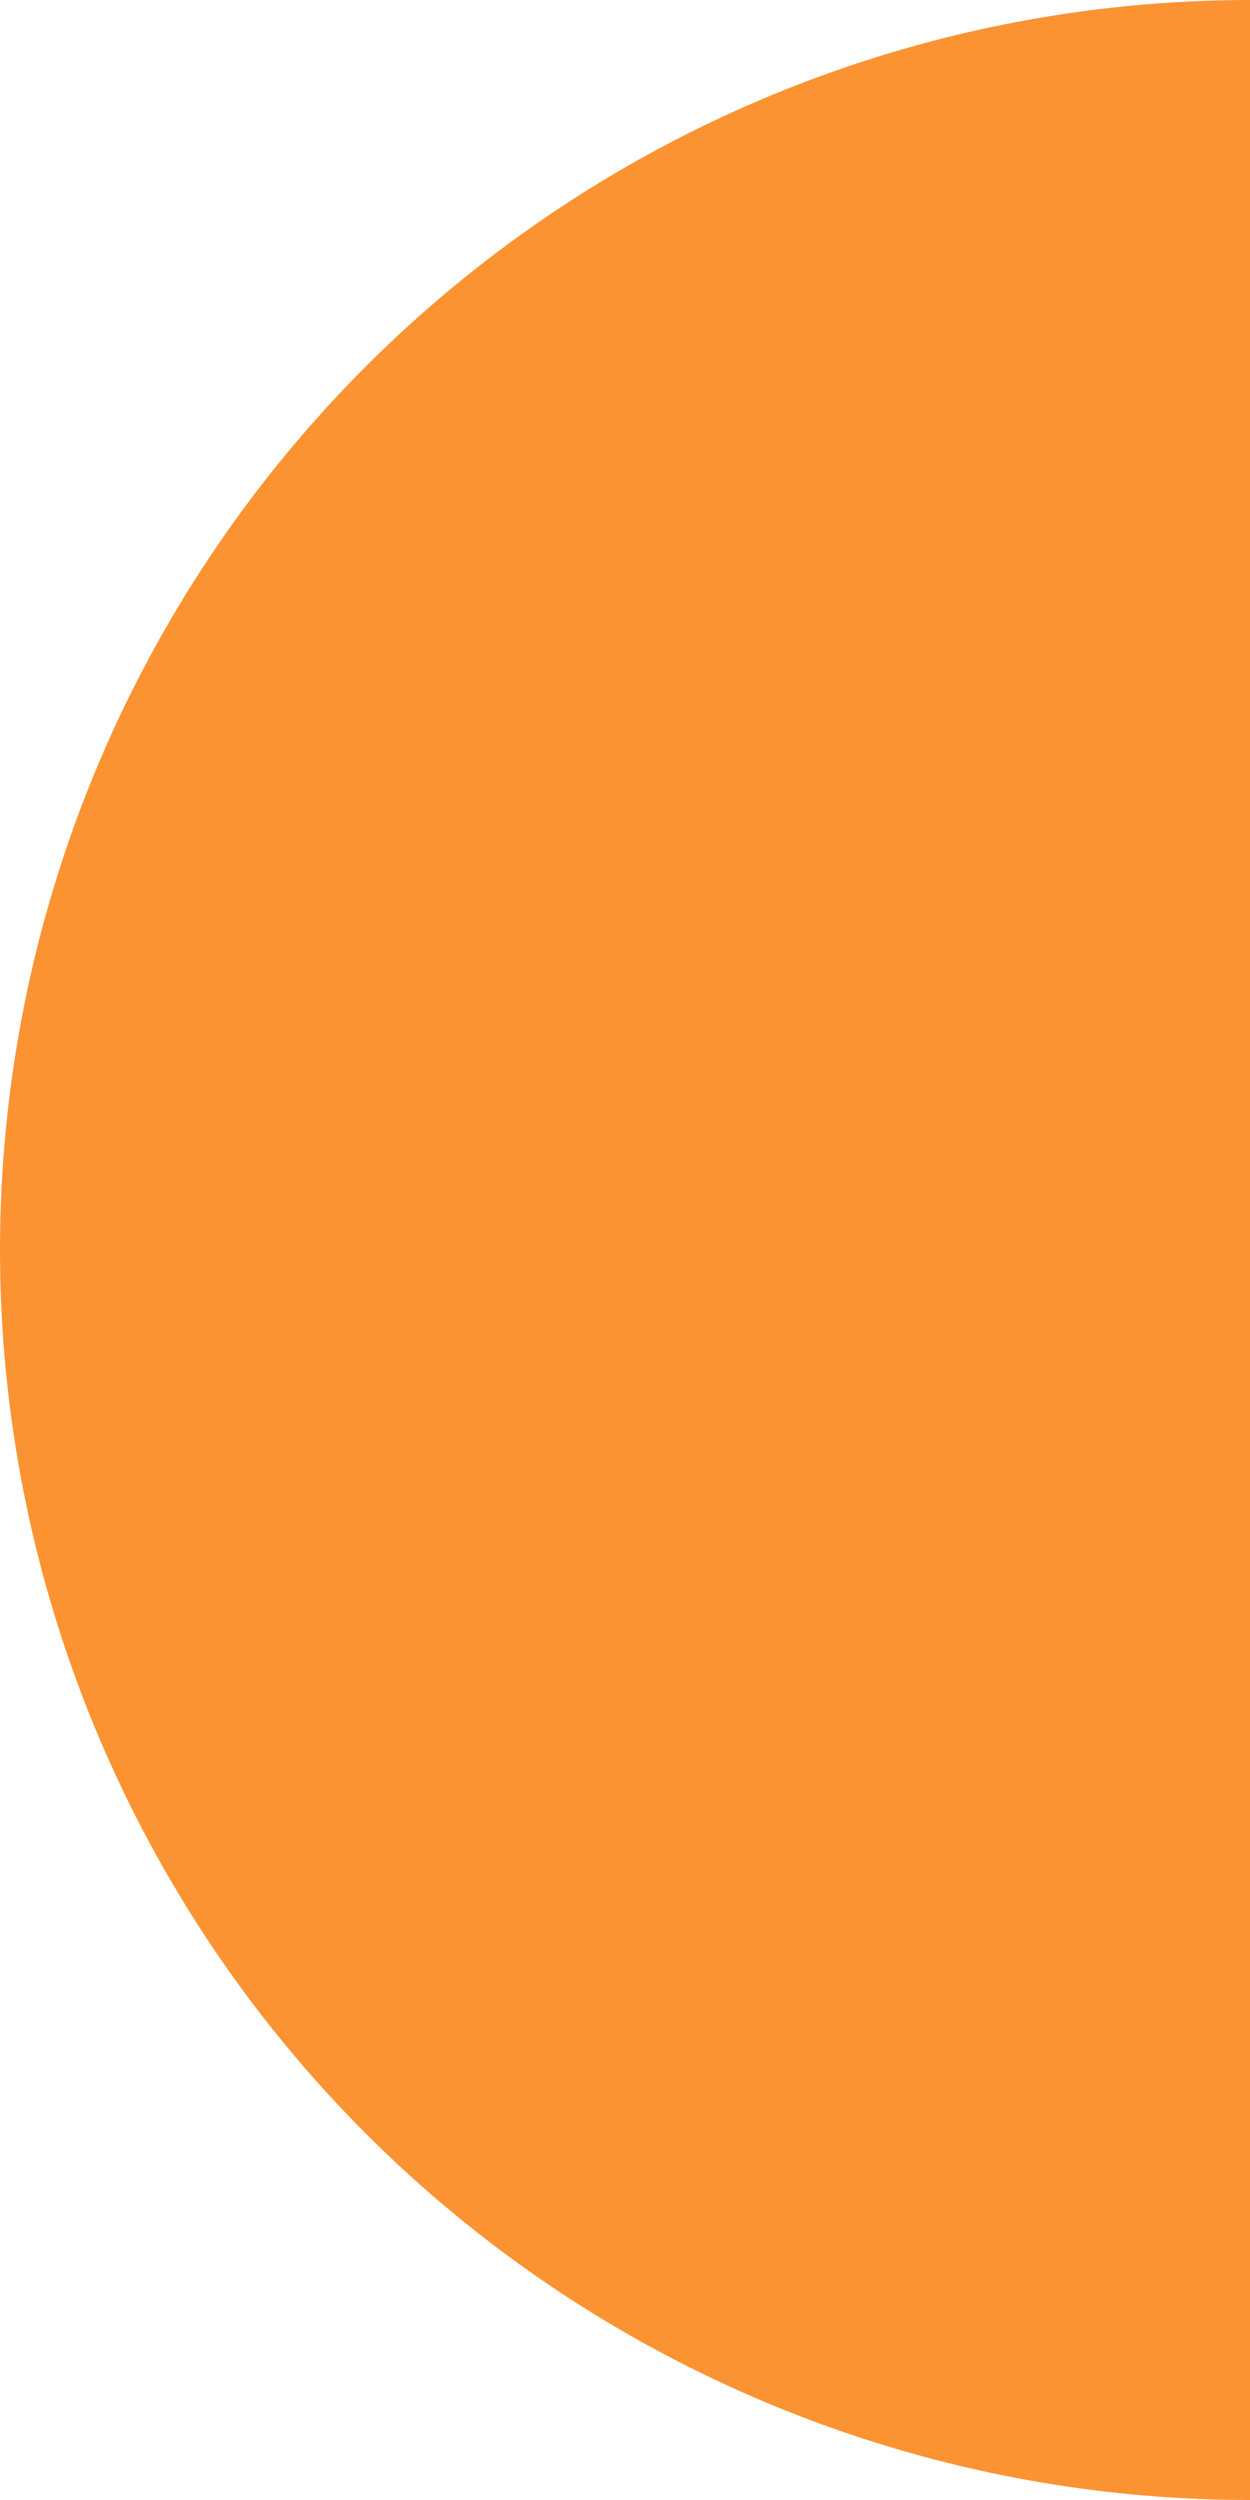 <svg width="32" height="64" viewBox="0 0 32 64" fill="none" xmlns="http://www.w3.org/2000/svg">
<path d="M32 -1.39876e-06C27.798 -1.21508e-06 23.637 0.828 19.754 2.436C15.872 4.044 12.344 6.401 9.373 9.373C6.401 12.344 4.044 15.872 2.436 19.754C0.828 23.637 -1.76614e-06 27.798 -1.39876e-06 32C-1.03139e-06 36.202 0.828 40.364 2.436 44.246C4.044 48.128 6.401 51.656 9.373 54.627C12.344 57.599 15.872 59.956 19.754 61.564C23.637 63.172 27.798 64 32 64L32 32L32 -1.39876e-06Z" fill="#FB9333"/>
</svg>

